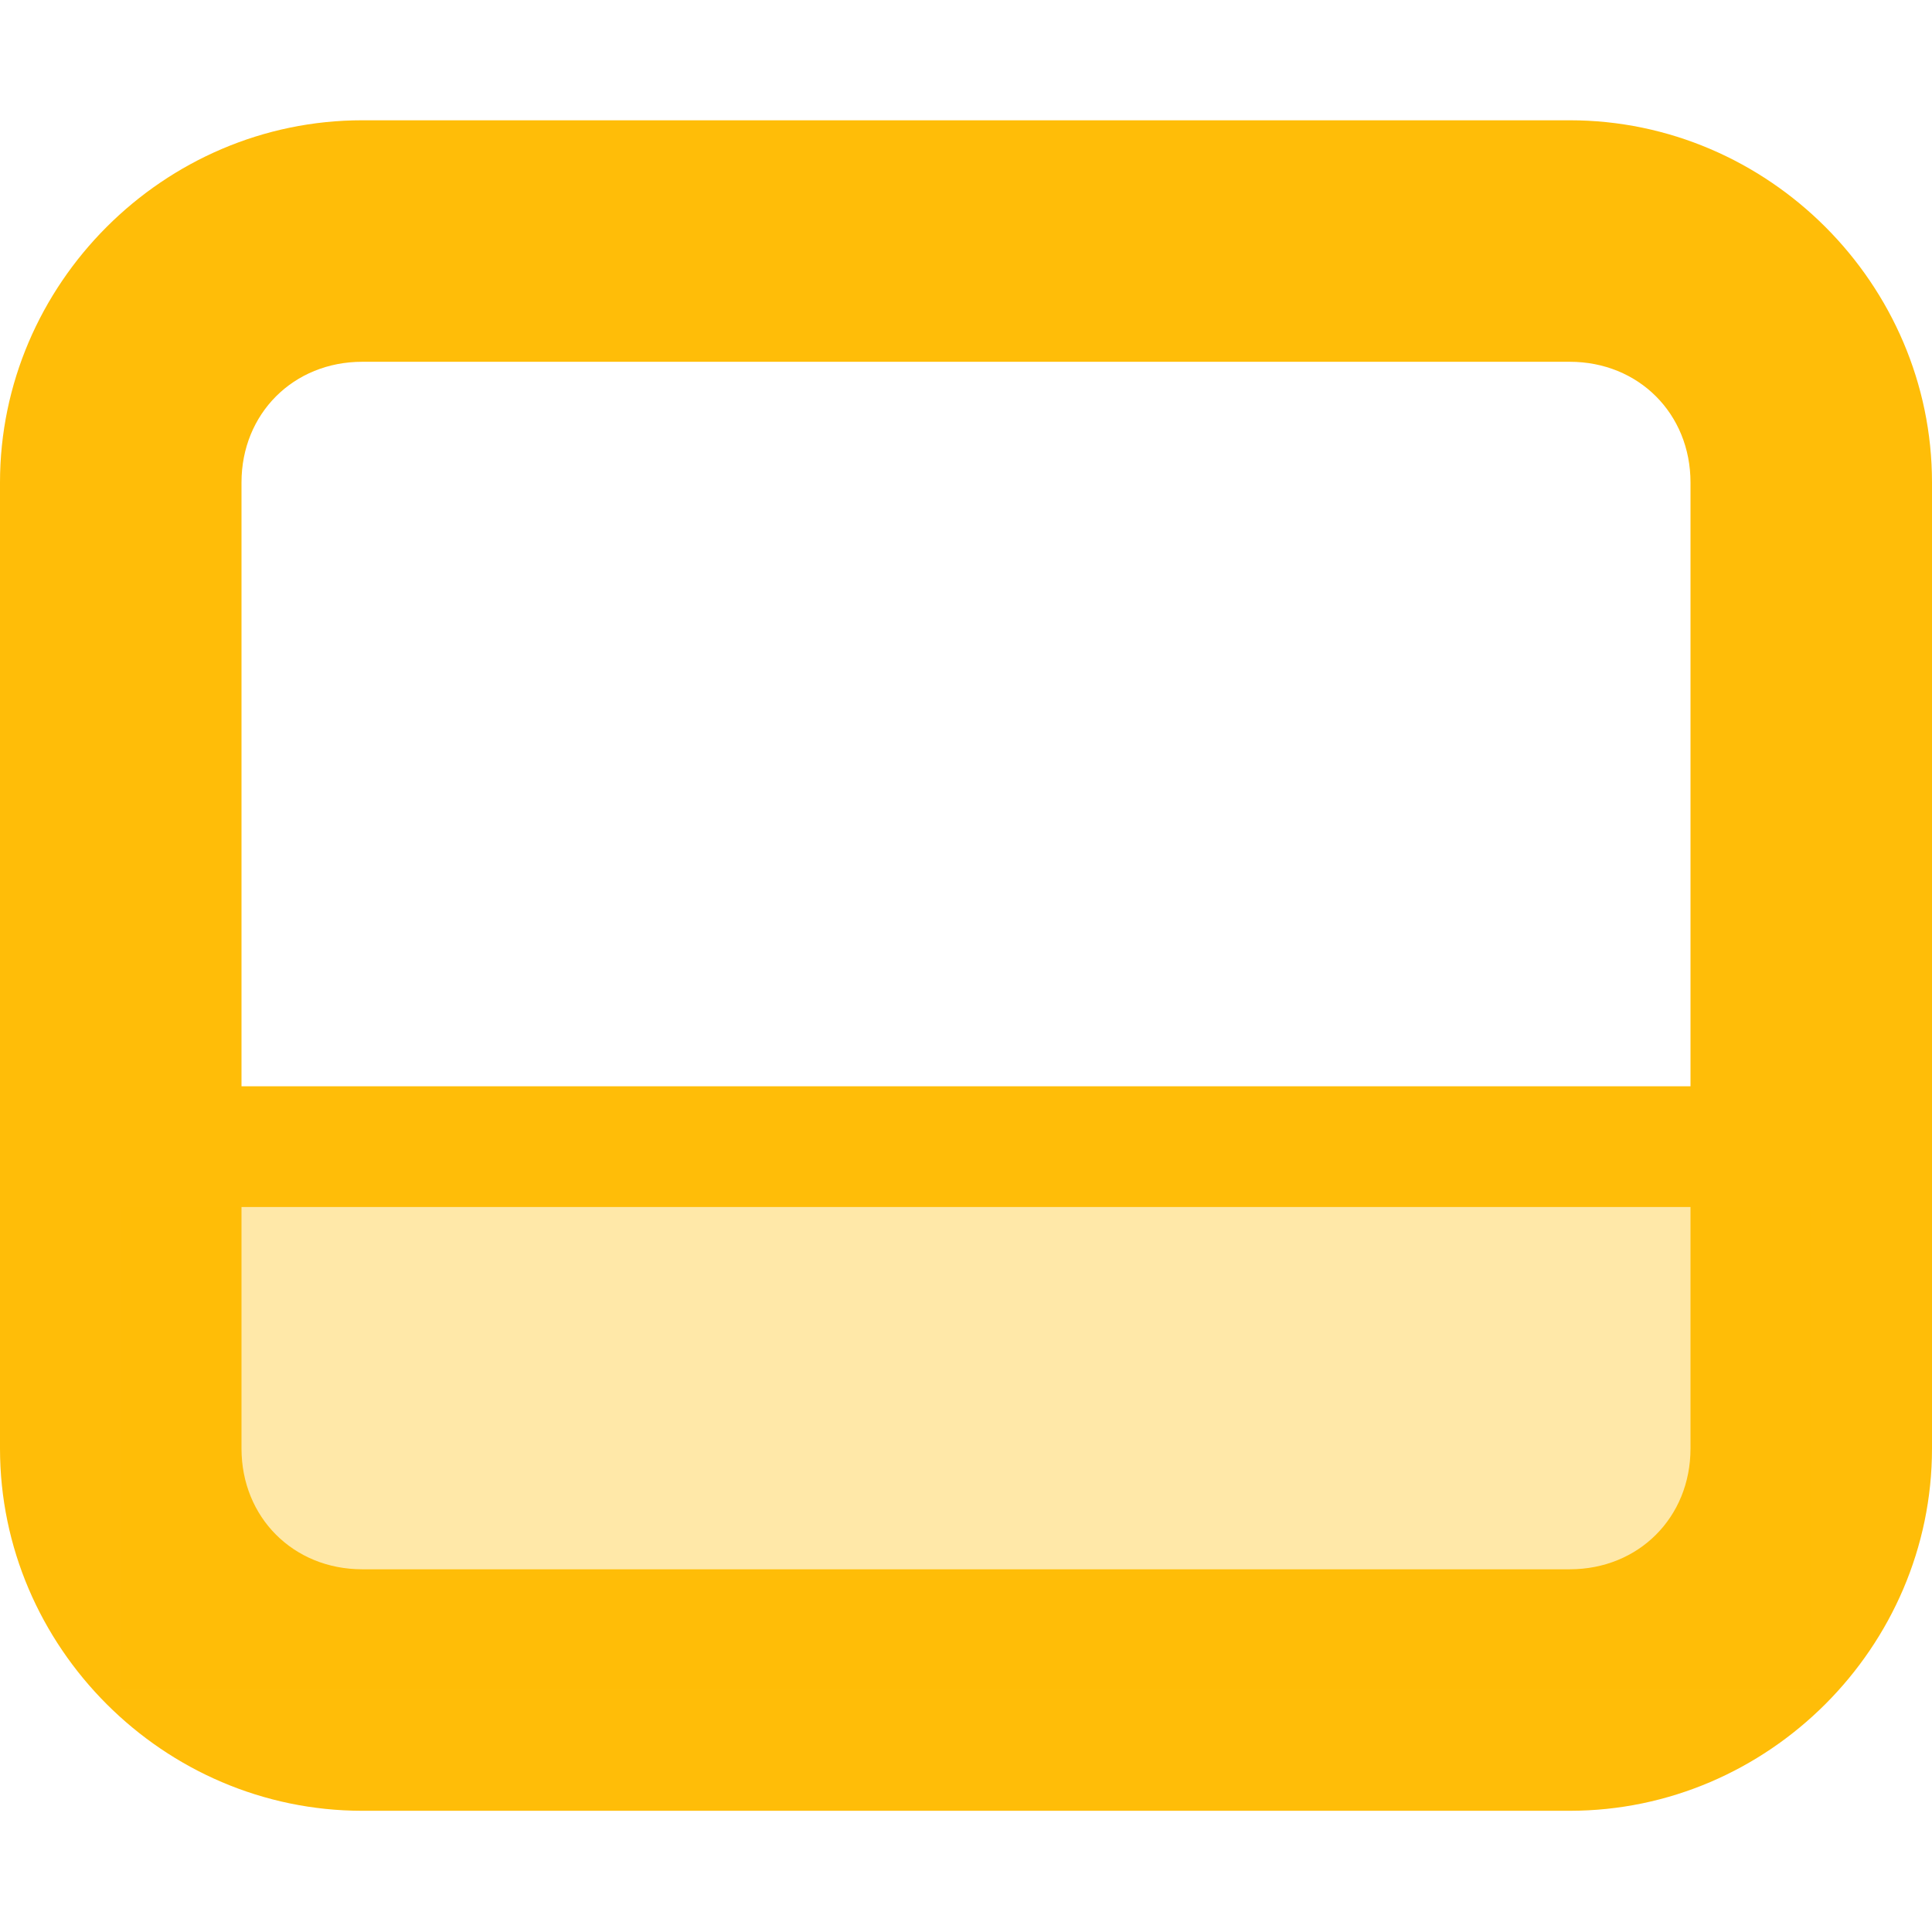 <svg width="35" height="35" viewBox="0 0 35 35" fill="none" xmlns="http://www.w3.org/2000/svg">
<path d="M6.562 2.179C2.965 2.179 0 5.144 0 8.741V26.241C0 29.839 2.965 32.804 6.562 32.804H28.438C32.035 32.804 35 29.839 35 26.241V8.741C35 5.144 32.035 2.179 28.438 2.179H6.562ZM6.562 6.554H28.438C29.685 6.554 30.625 7.494 30.625 8.741V26.241C30.625 27.489 29.685 28.429 28.438 28.429H6.562C5.315 28.429 4.375 27.489 4.375 26.241V8.741C4.375 7.494 5.315 6.554 6.562 6.554Z" fill="#FFBD08"/>
<path d="M32.812 20.773H2.188V30.616H32.812V20.773Z" fill="#FFBD08" fill-opacity="0.349"/>
<path d="M2.188 21.866V19.679H32.812V21.866H2.188Z" fill="#FFBD08"/>
</svg>
